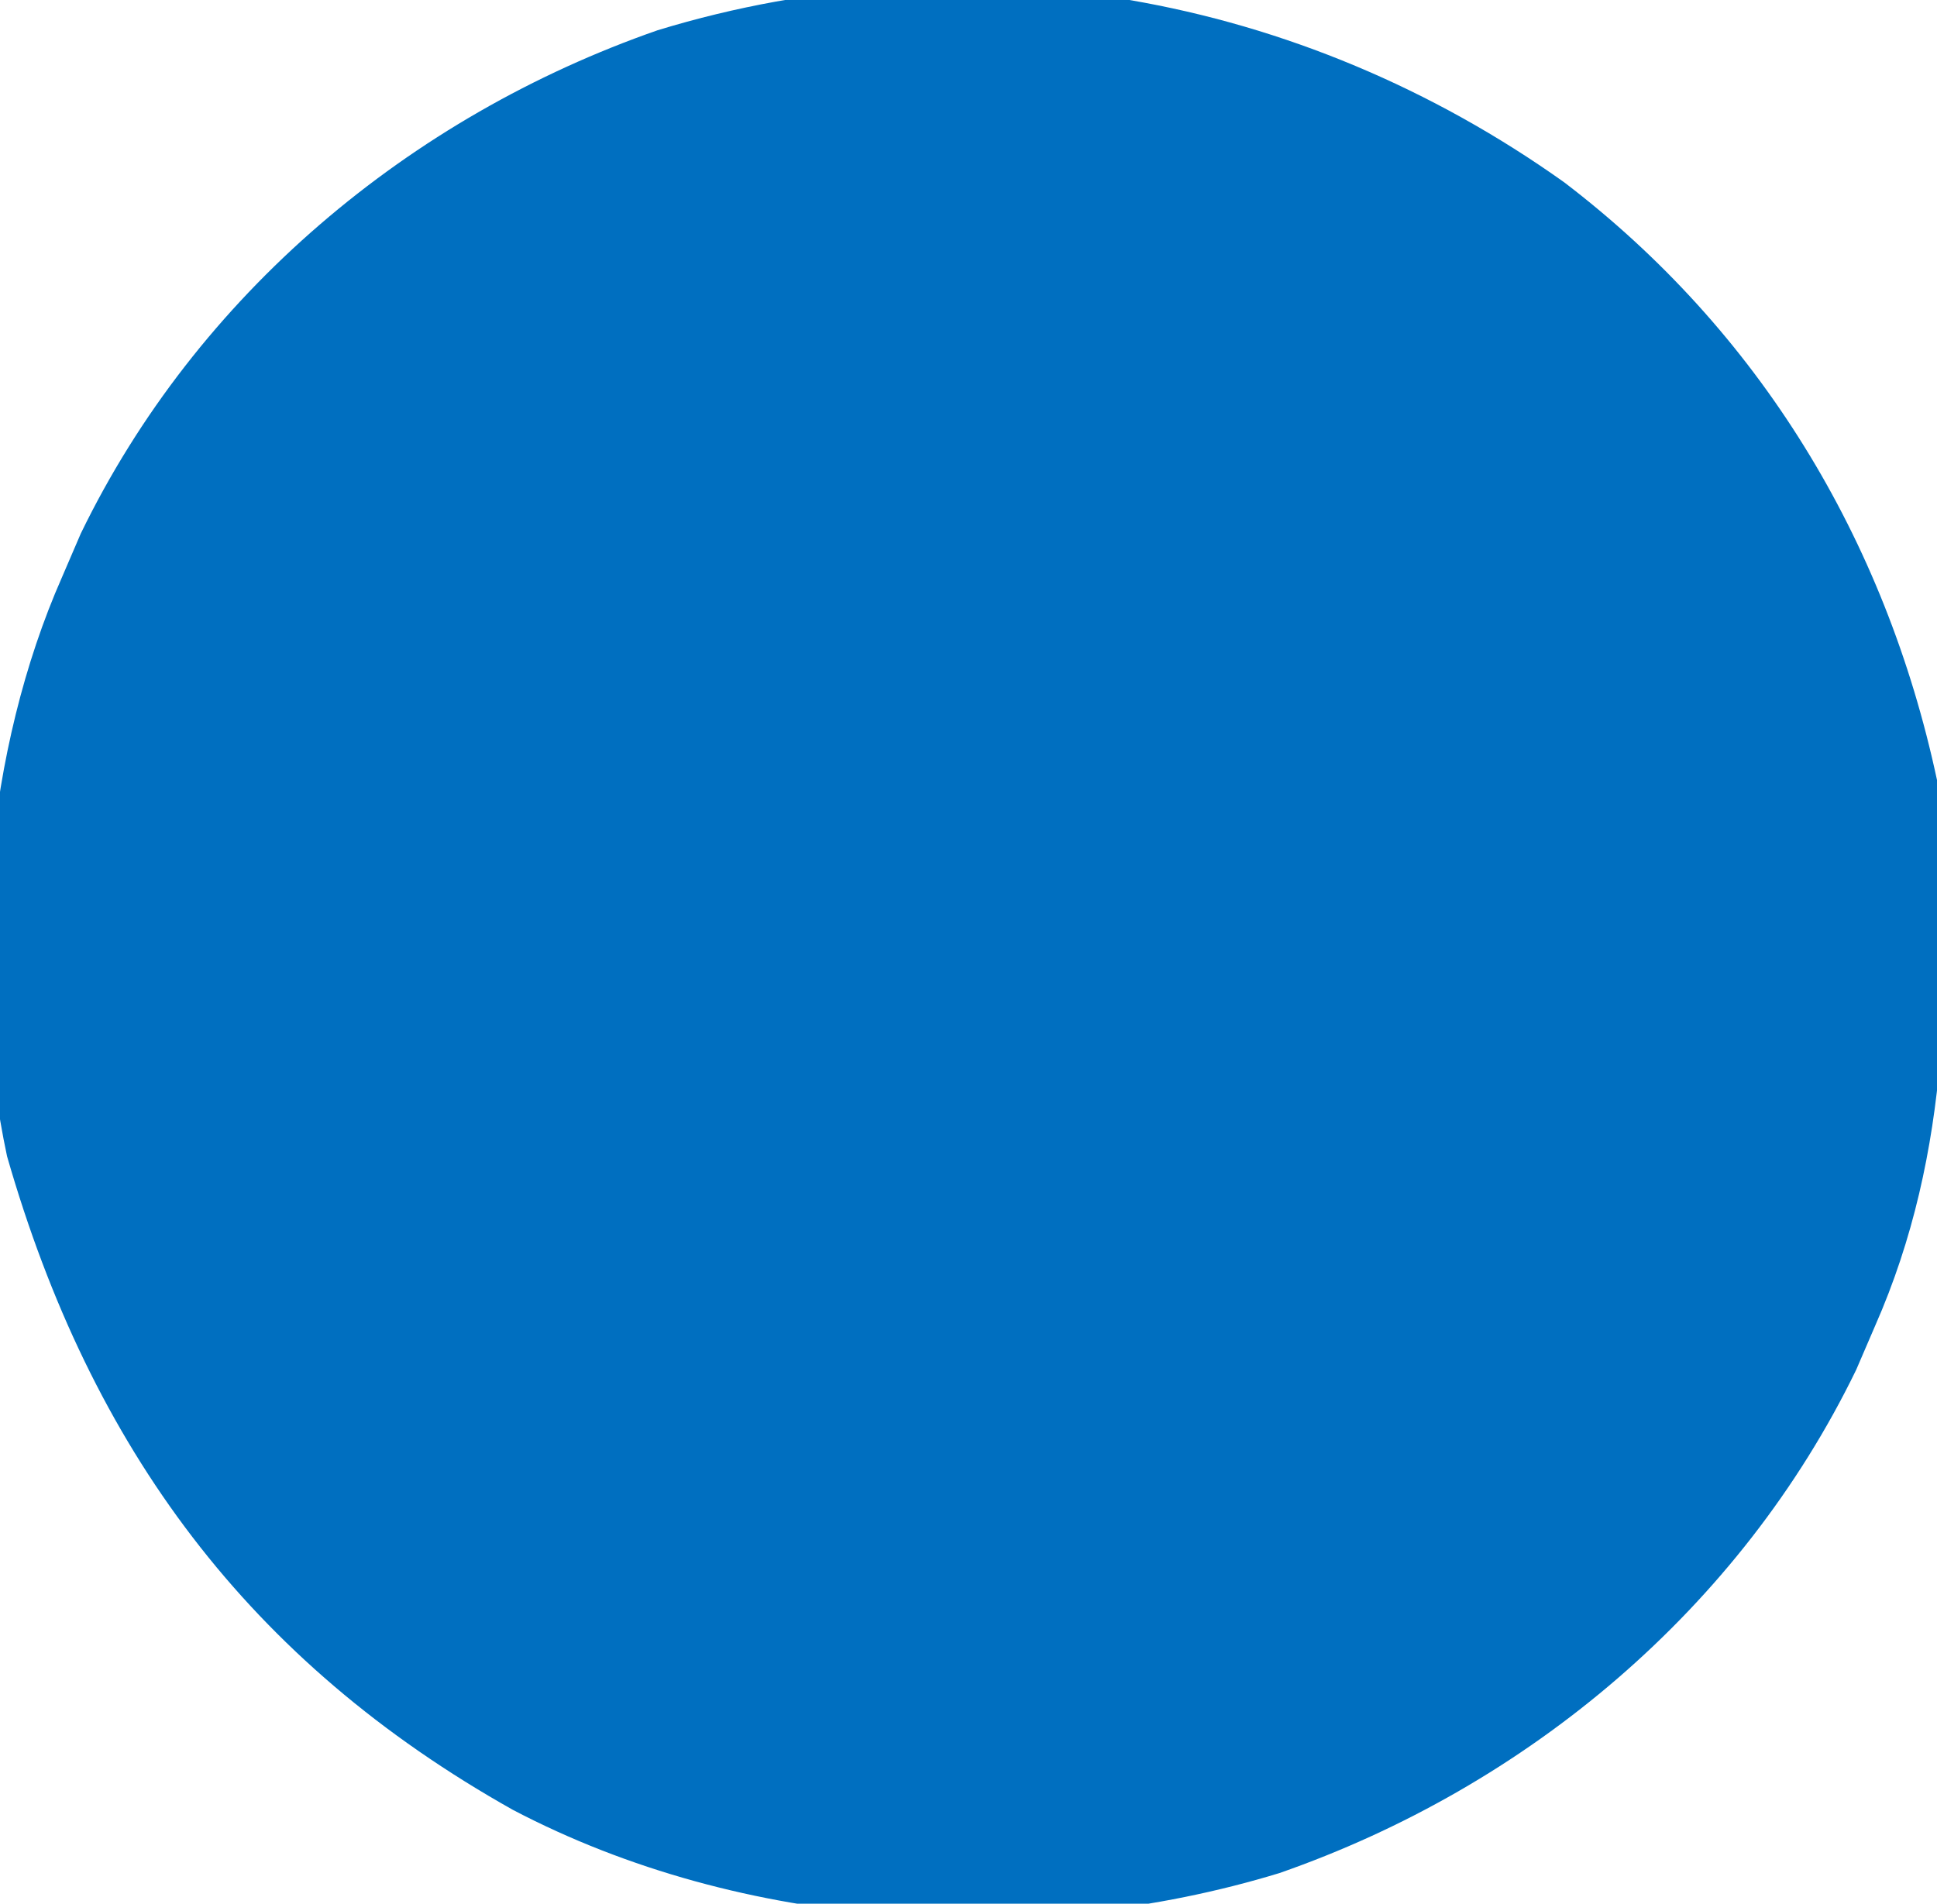 <svg width="59" height="58" xmlns="http://www.w3.org/2000/svg" xmlns:xlink="http://www.w3.org/1999/xlink" xml:space="preserve" overflow="hidden"><defs><clipPath id="clip0"><rect x="108" y="221" width="59" height="58"/></clipPath></defs><g clip-path="url(#clip0)" transform="translate(-108 -221)"><path d="M0 0C5.925 4.488 9.785 10.787 11.356 18.085 11.799 23.758 11.805 29.344 9.468 34.605 9.278 35.042 9.089 35.479 8.894 35.929 5.363 43.154-1.119 48.541-8.675 51.155-16.203 53.439-25.034 52.884-32.022 49.242-40.056 44.761-44.871 38.315-47.429 29.469-48.636 23.859-48.075 17.169-45.756 11.949-45.567 11.512-45.378 11.076-45.183 10.626-41.652 3.4-35.169-1.986-27.614-4.6-18.077-7.493-8.031-5.681 0 0Z" fill="#006FC0" transform="matrix(1 0 0 1.007 155.644 226.554)"/></g></svg>
